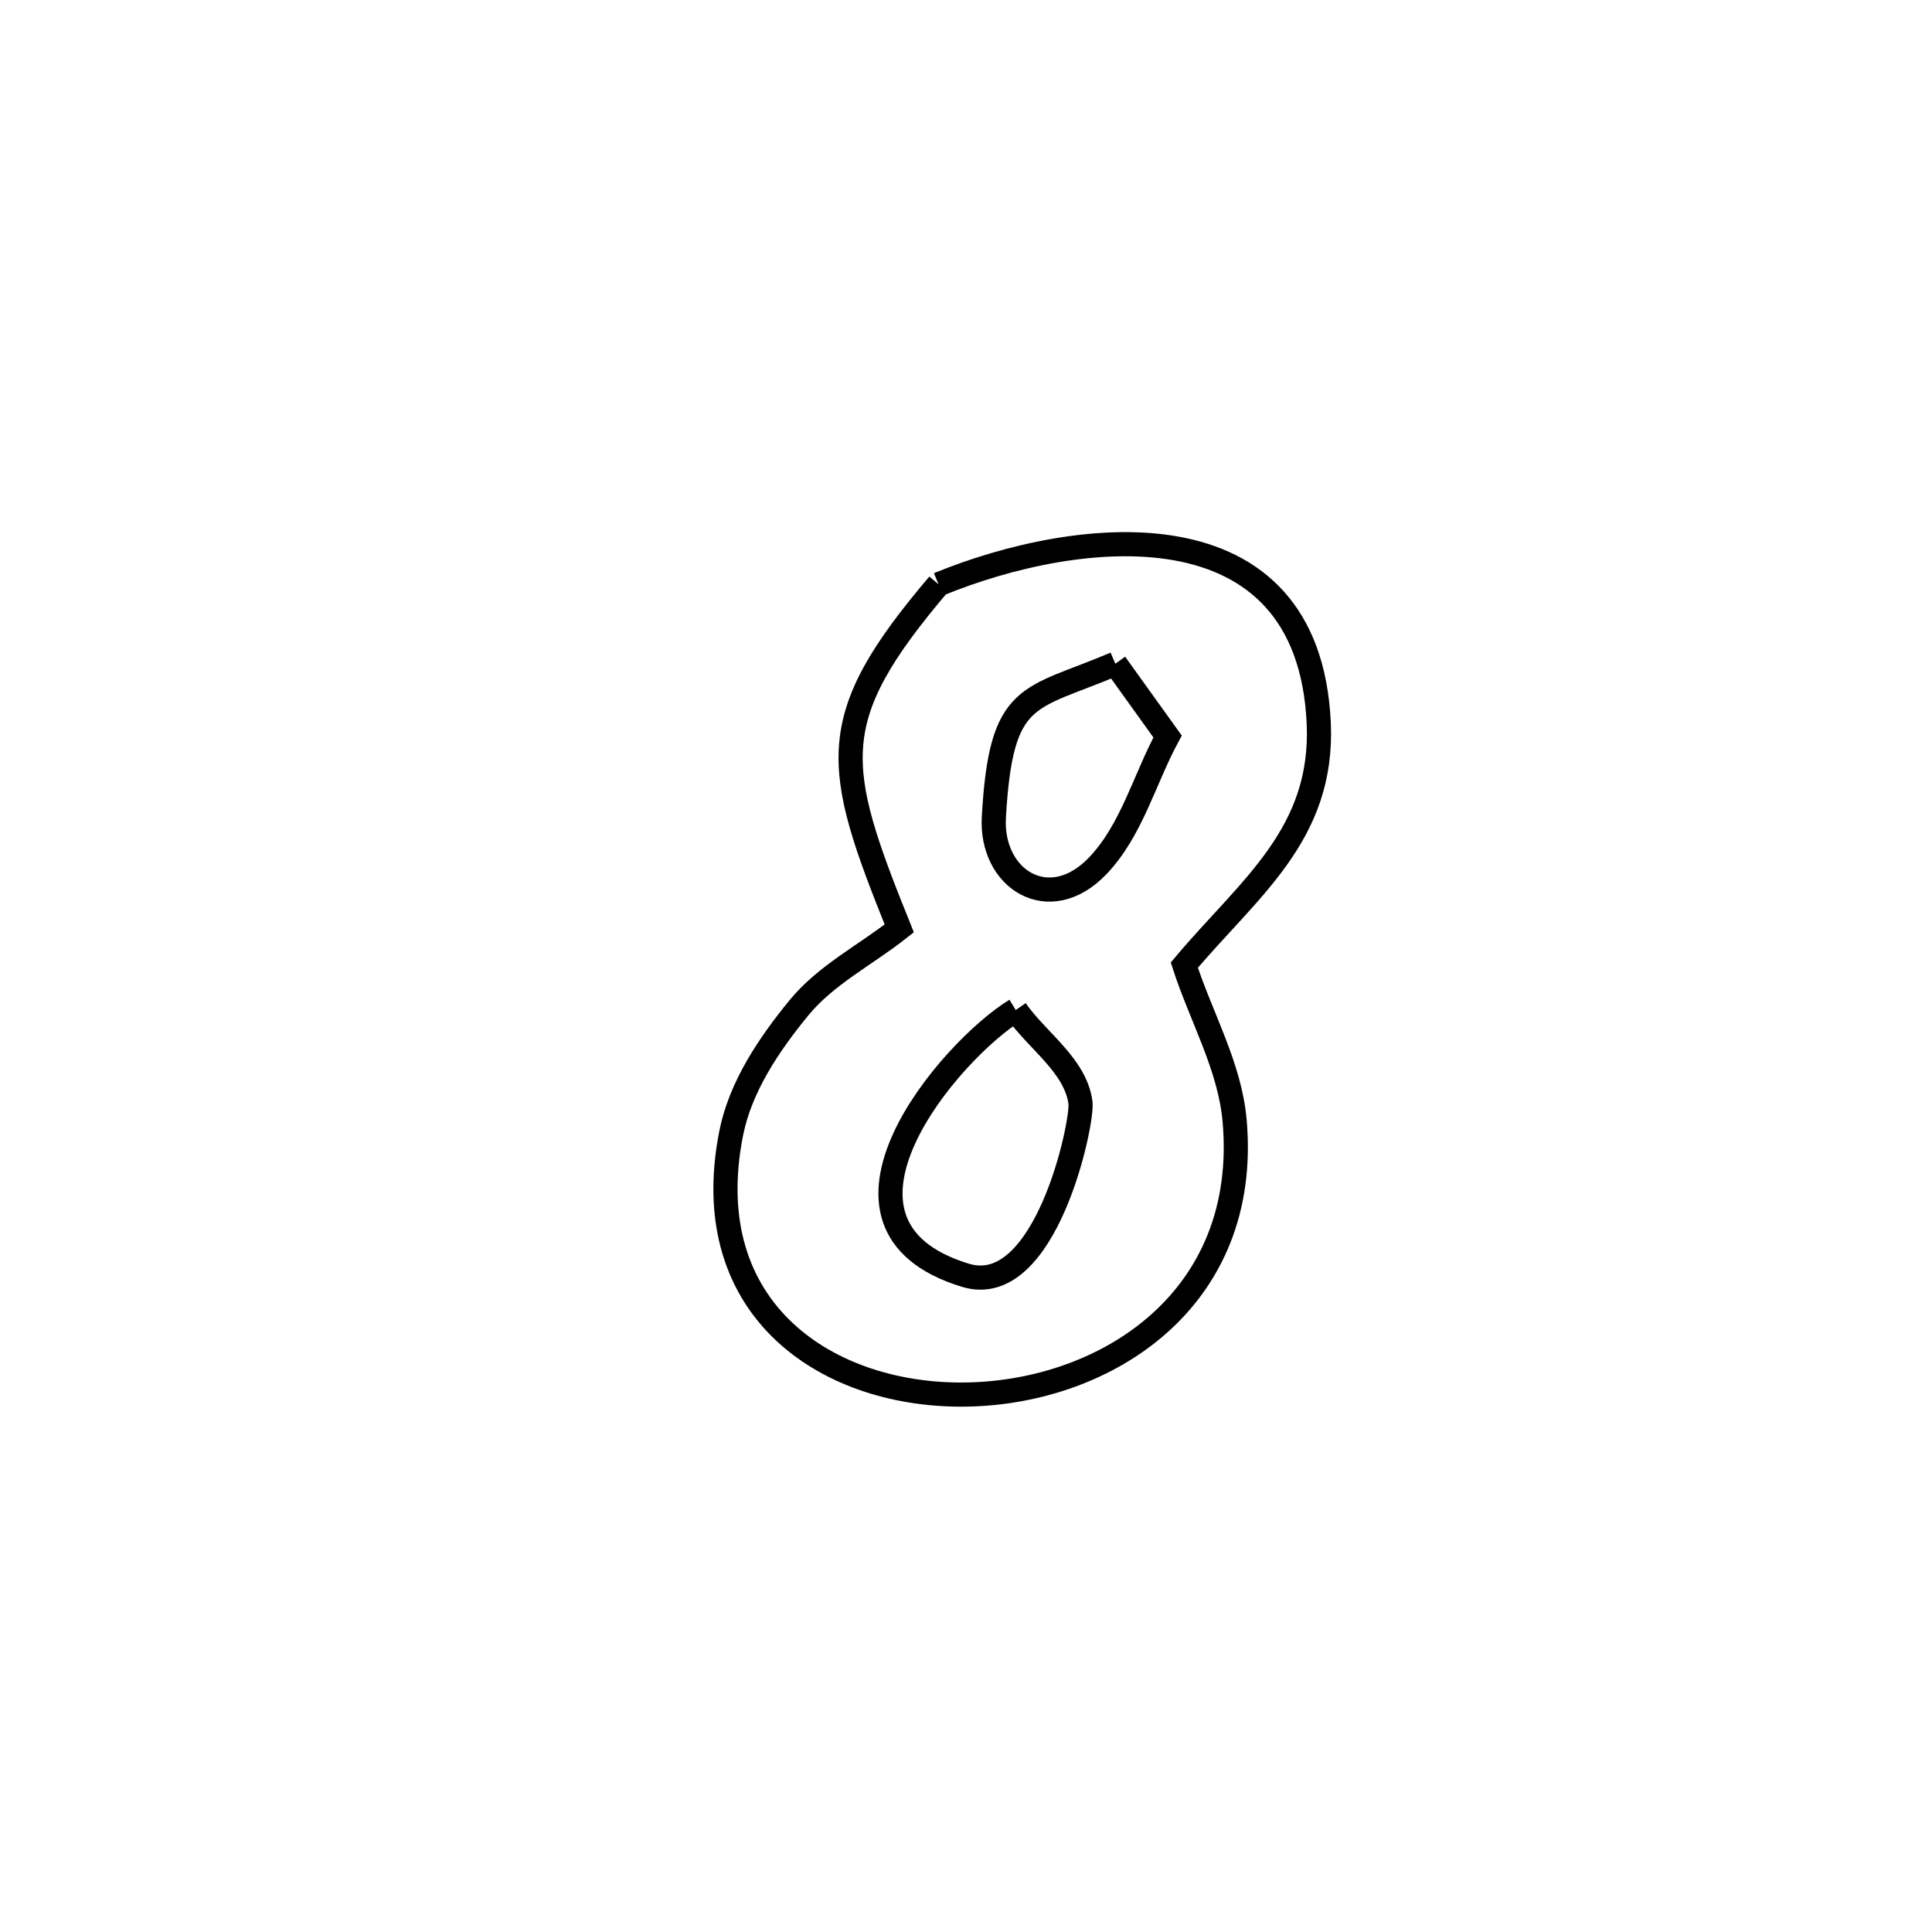 <svg xmlns="http://www.w3.org/2000/svg" viewBox="0.0 0.0 24.0 24.0" height="200px" width="200px"><path fill="none" stroke="black" stroke-width=".3" stroke-opacity="1.0"  filling="0" d="M11.659 7.259 L11.659 7.259 C13.373 6.554 16.256 6.202 16.382 8.985 C16.444 10.369 15.514 11.035 14.712 11.989 L14.712 11.989 C14.921 12.634 15.278 13.248 15.337 13.923 C15.532 16.139 13.751 17.285 12.029 17.323 C10.308 17.362 8.647 16.294 9.082 14.083 C9.196 13.502 9.55 12.977 9.925 12.519 C10.26 12.11 10.755 11.862 11.171 11.533 L11.171 11.533 C10.351 9.5 10.232 8.939 11.659 7.259 L11.659 7.259"></path>
<path fill="none" stroke="black" stroke-width=".3" stroke-opacity="1.0"  filling="0" d="M13.855 8.245 L13.855 8.245 C14.071 8.546 14.288 8.848 14.504 9.149 L14.504 9.149 C14.215 9.685 14.057 10.315 13.637 10.755 C13.033 11.387 12.303 10.921 12.346 10.153 C12.435 8.569 12.774 8.705 13.855 8.245 L13.855 8.245"></path>
<path fill="none" stroke="black" stroke-width=".3" stroke-opacity="1.0"  filling="0" d="M12.618 12.547 L12.618 12.547 C12.886 12.931 13.36 13.234 13.422 13.698 C13.454 13.941 12.991 16.147 11.993 15.842 C9.939 15.216 11.807 13.042 12.618 12.547 L12.618 12.547"></path></svg>